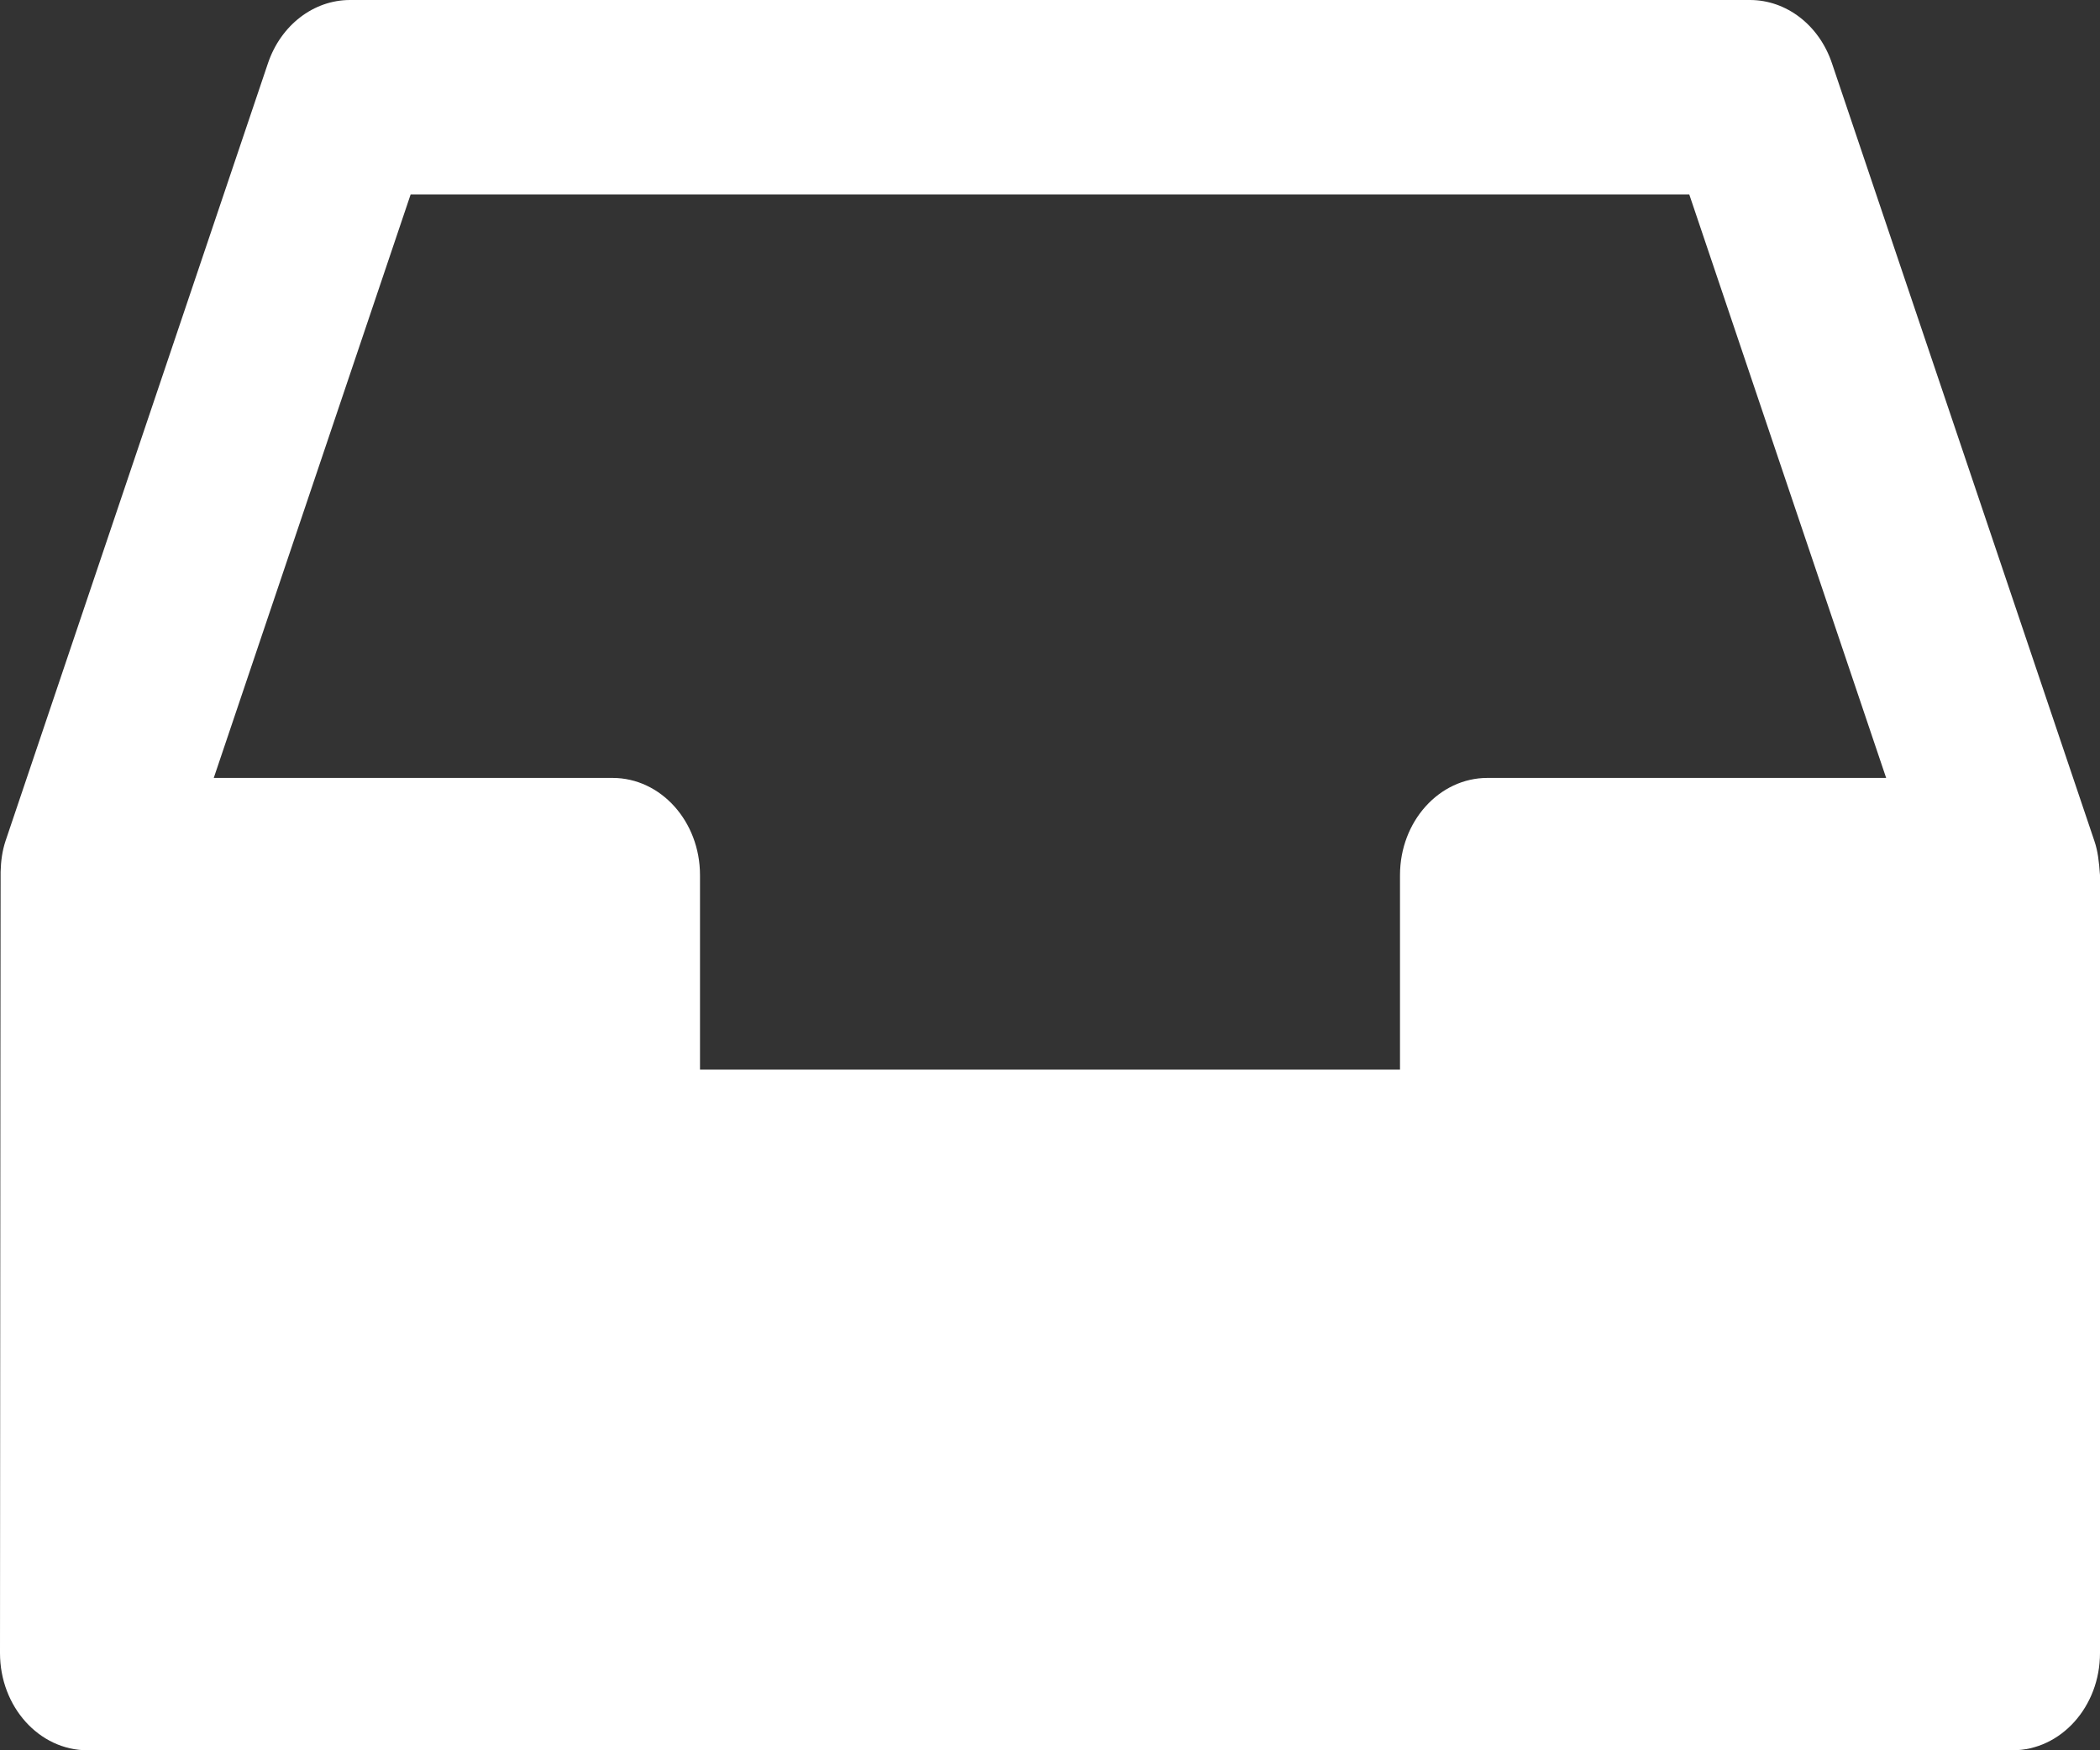 <svg width="24" height="20" viewBox="0 0 24 20" fill="none" xmlns="http://www.w3.org/2000/svg">
<rect x="0" y="0" width="24" height="20" fill="#333333" stroke="none"/>
<path d="M23.936 9.61L20.936 0.721C20.79 0.288 20.417 0 20 0H17C16.447 0 16 0.498 16 1.111C16 1.724 16.447 2.222 17 2.222H19.306L21.556 8.889H17C16.447 8.889 16 9.387 16 10V12.222H8V10C8 9.387 7.553 8.889 7 8.889H2.443L4.693 2.222H17C17.553 2.222 17.415 1.724 17.415 1.111C17.415 0.498 17.553 0 17 0H4C3.583 0 3.21 0.288 3.063 0.721L0.063 9.61C0.025 9.724 0.01 9.843 0.007 9.962C0.006 9.971 0.004 12.947 0 18.889C0 19.502 0.447 20 1 20H23C23.553 20 24 19.502 24 18.889V10C23.989 9.843 23.975 9.724 23.936 9.61Z" fill="white"/>
</svg>
